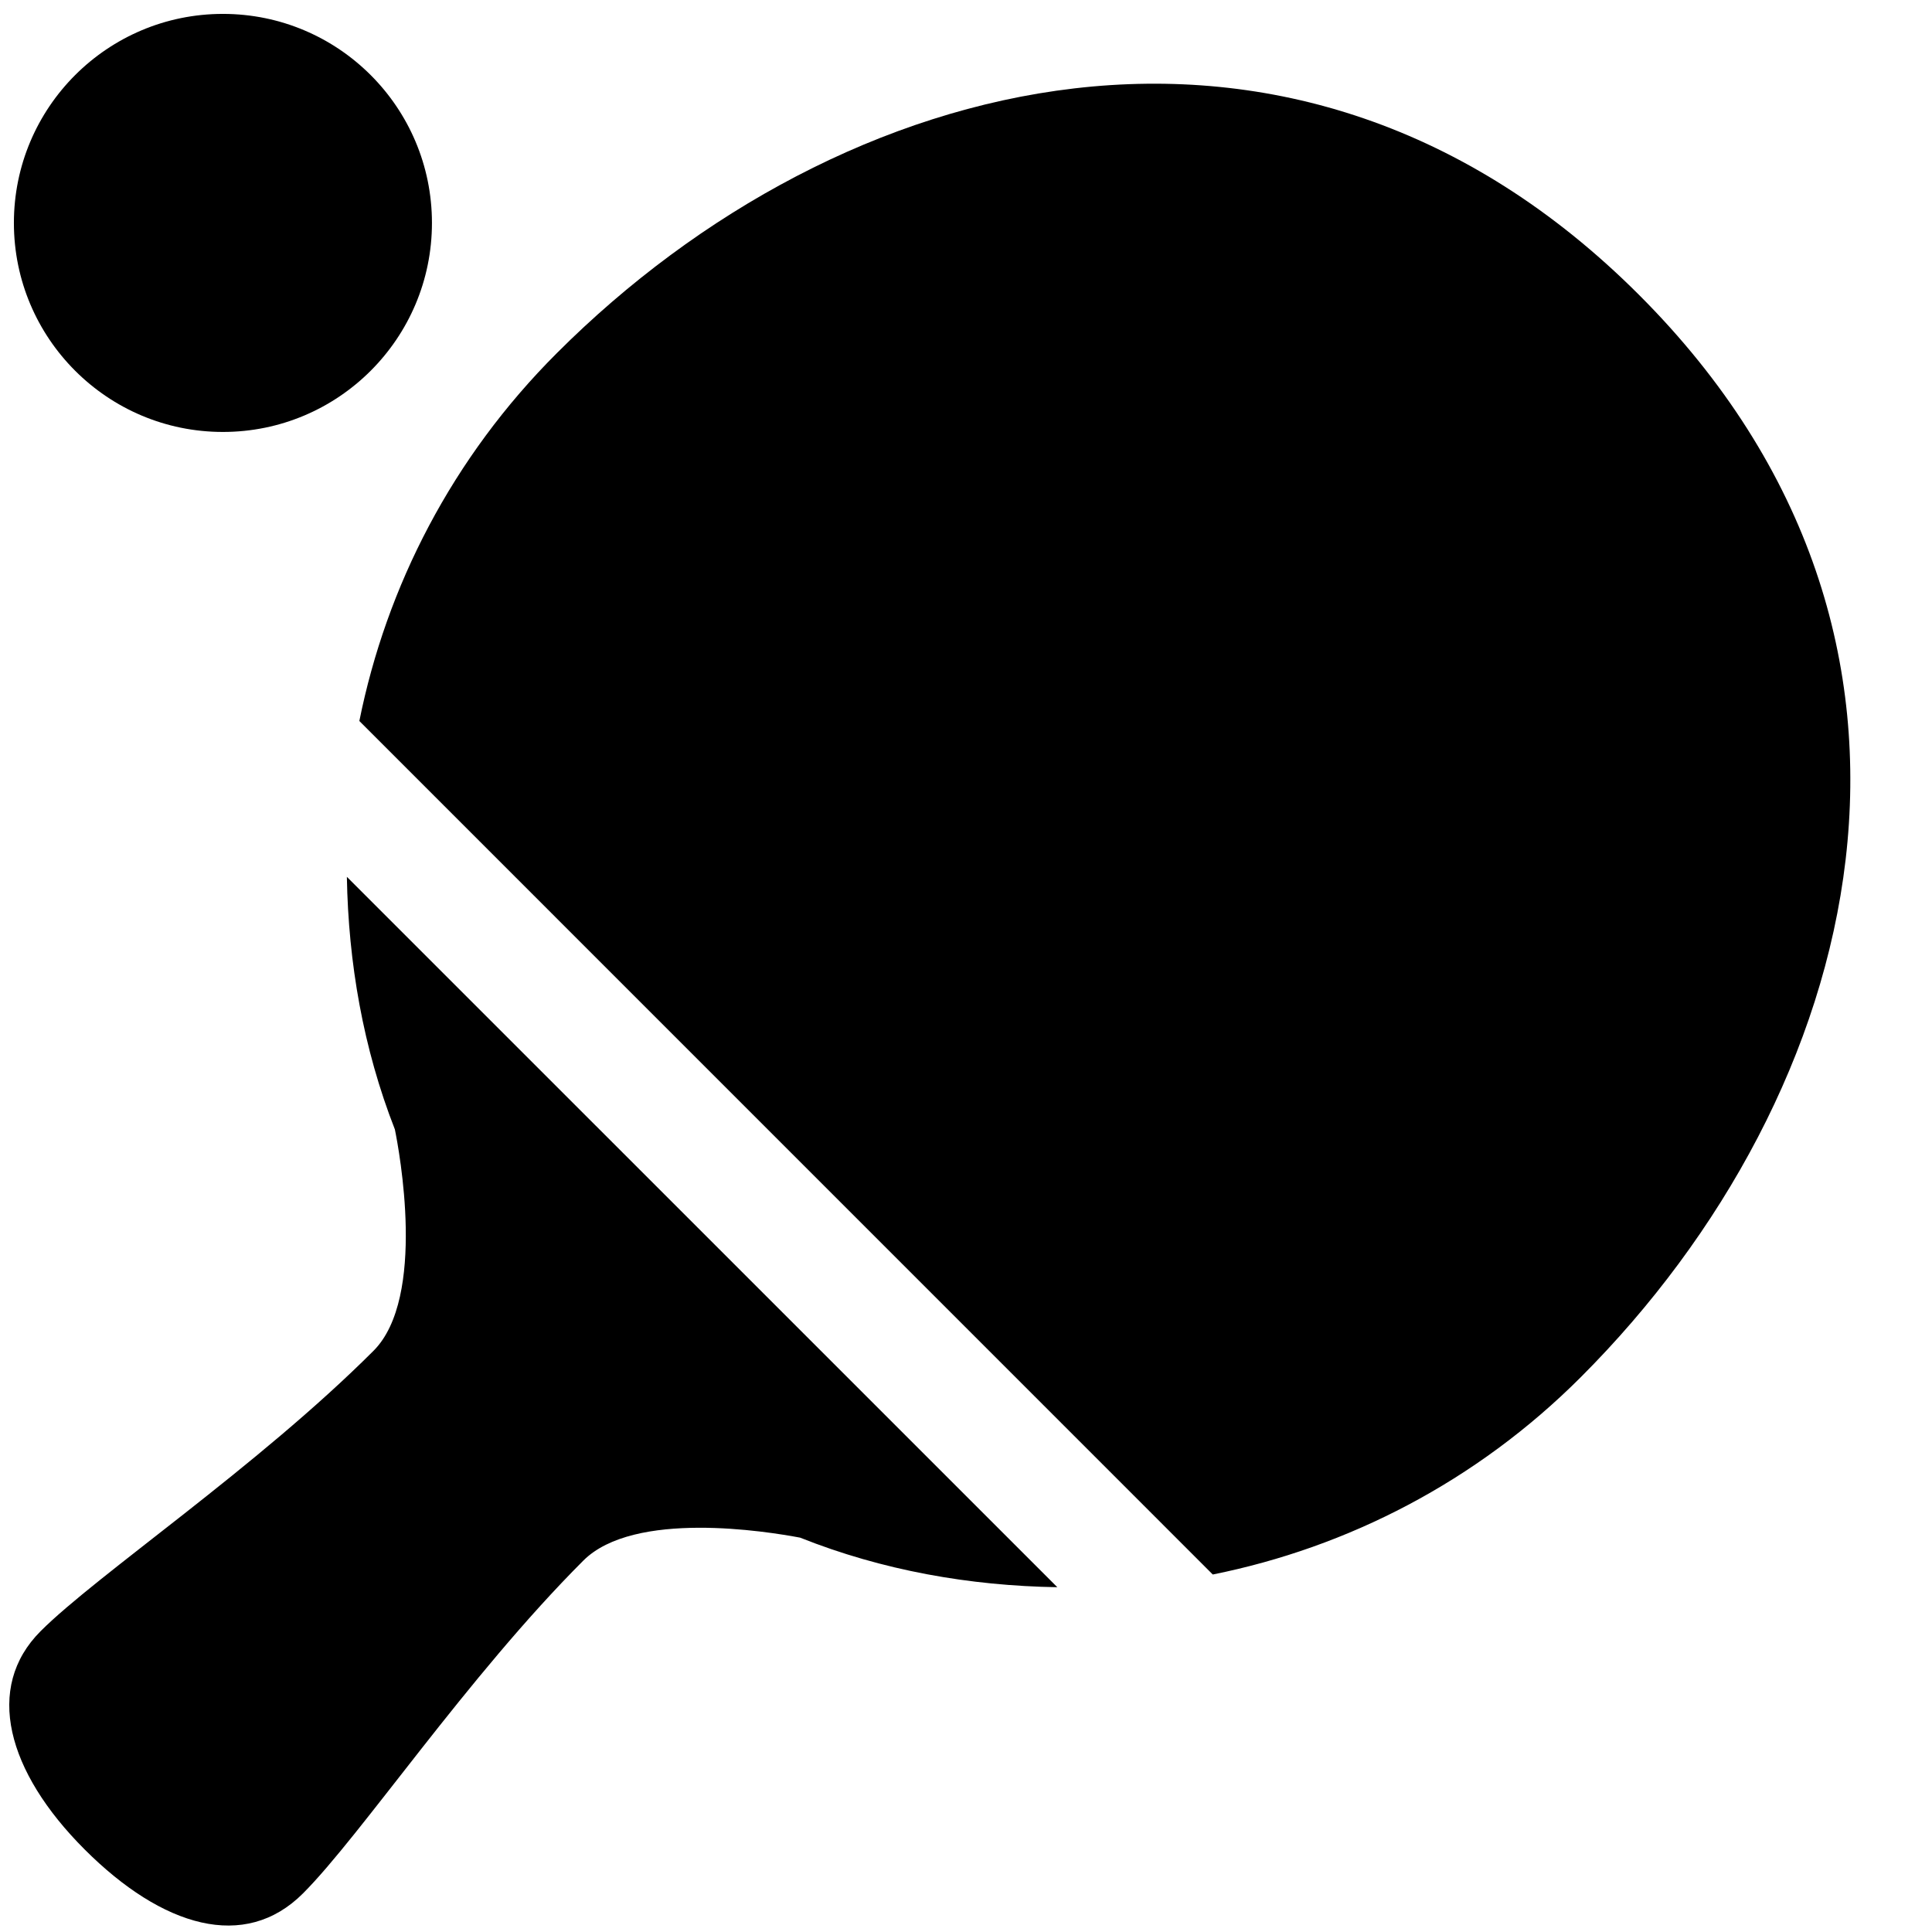 <?xml version="1.0" encoding="utf-8"?>
<!-- Generator: Adobe Illustrator 15.0.0, SVG Export Plug-In . SVG Version: 6.00 Build 0)  -->
<!DOCTYPE svg PUBLIC "-//W3C//DTD SVG 1.1//EN" "http://www.w3.org/Graphics/SVG/1.1/DTD/svg11.dtd">
<svg version="1.1" id="Layer_1" xmlns="http://www.w3.org/2000/svg" xmlns:xlink="http://www.w3.org/1999/xlink" x="0px" y="0px"
	 width="26px" height="26px" viewBox="0 0 26 26" enable-background="new 0 0 26 26" xml:space="preserve">
<g>
	<circle fill="#000000" cx="3" cy="3" r="2.813"/>
</g>
<rect fill="none" width="26" height="26"/>
<g>
	<path fill="#000000" d="M4.668,11.8l9.561,9.56c-1.177-0.019-2.352-0.225-3.461-0.667c-0.445-0.084-2.235-0.374-2.918,0.309
		c-1.563,1.563-2.991,3.697-3.773,4.479c-0.781,0.781-1.89,0.456-2.938-0.592c-1.049-1.049-1.35-2.18-0.592-2.938
		s2.916-2.209,4.48-3.773c0.716-0.717,0.344-2.699,0.287-2.979C4.887,14.108,4.688,12.955,4.668,11.8z M22.058,3.969
		c-4.649-4.65-10.759-3.023-14.563,0.782C6.086,6.158,5.201,7.889,4.836,9.703l11.485,11.486c1.814-0.365,3.546-1.248,4.953-2.656
		C25.08,14.727,26.71,8.62,22.058,3.969z"/>
</g>
</svg>
